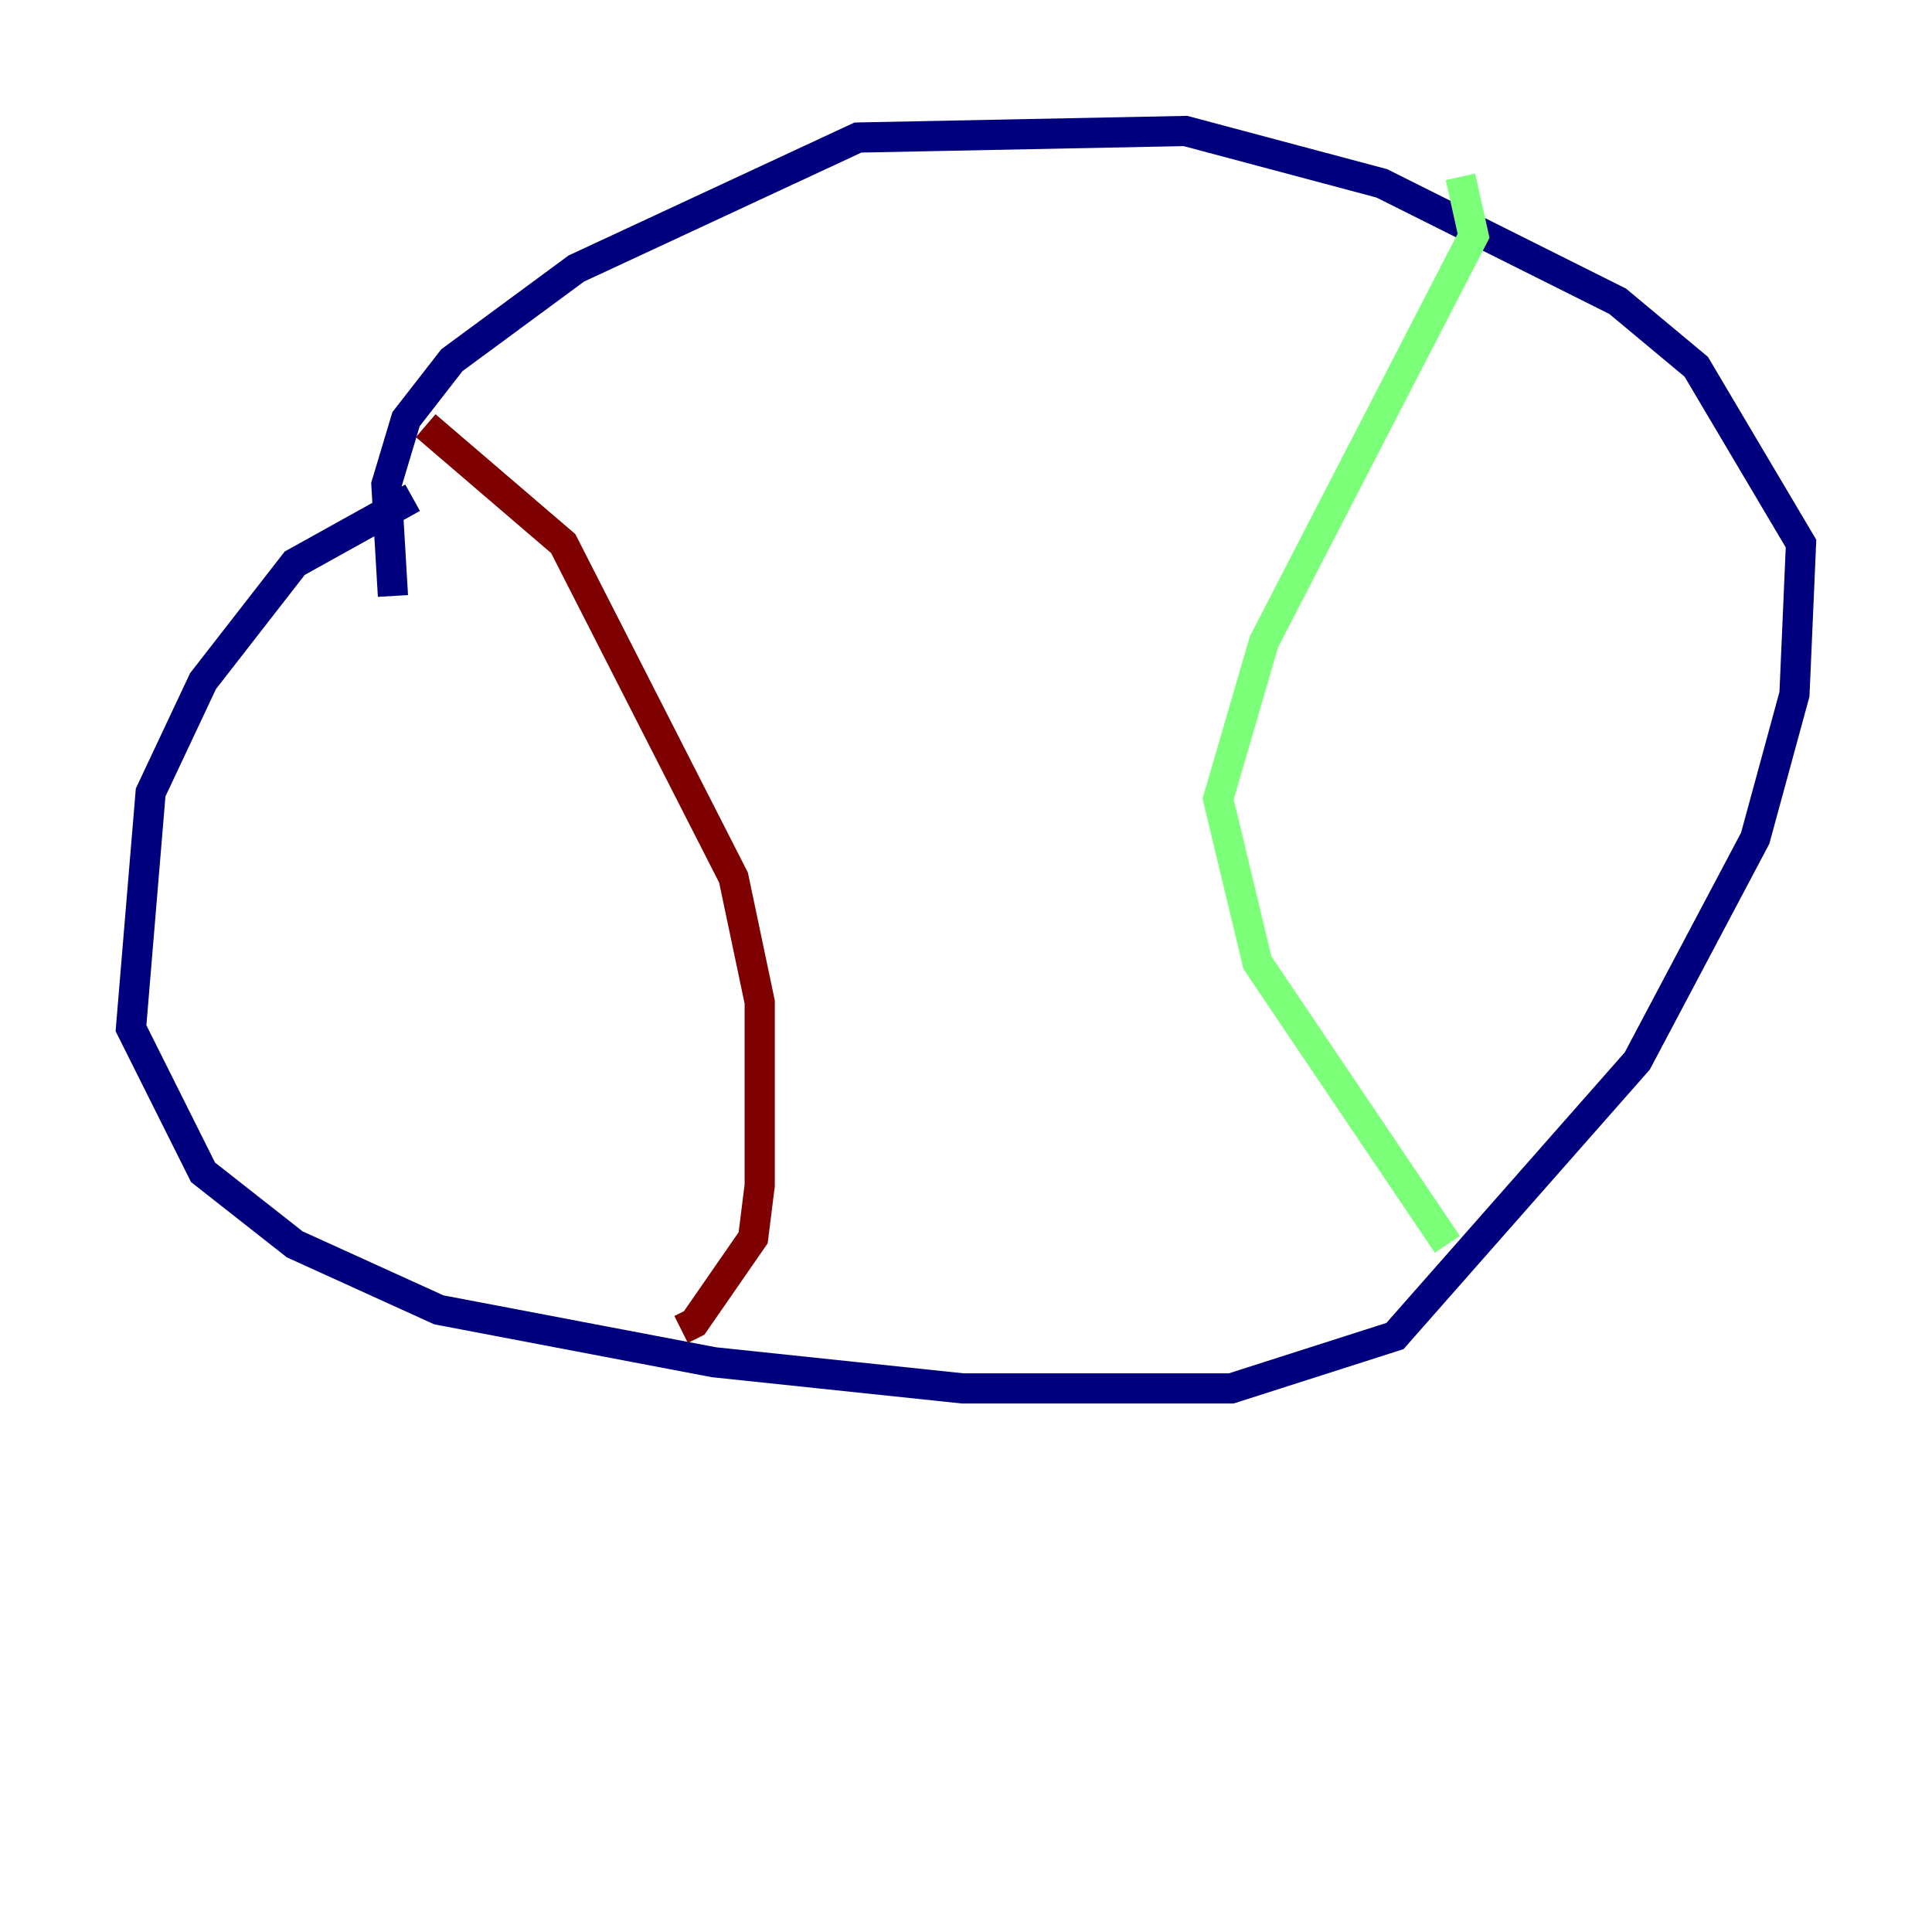 <?xml version="1.0" encoding="utf-8" ?>
<svg baseProfile="tiny" height="128" version="1.2" viewBox="0,0,128,128" width="128" xmlns="http://www.w3.org/2000/svg" xmlns:ev="http://www.w3.org/2001/xml-events" xmlns:xlink="http://www.w3.org/1999/xlink"><defs /><polyline fill="none" points="27.336,32.976 19.525,37.315 13.451,45.125 9.98,52.502 8.678,68.122 13.451,77.668 19.525,82.441 29.071,86.78 47.295,90.251 63.783,91.986 81.573,91.986 92.42,88.515 108.475,70.291 116.285,55.539 118.888,45.993 119.322,36.014 112.38,24.298 107.173,19.959 91.552,12.149 78.536,8.678 56.841,9.112 38.183,17.79 29.939,23.864 26.902,27.77 25.6,32.108 26.034,39.485" stroke="#00007f" stroke-width="2" /><polyline fill="none" points="96.759,11.715 97.627,15.62 83.742,42.522 80.705,52.936 83.308,63.783 95.891,82.441" stroke="#7cff79" stroke-width="2" /><polyline fill="none" points="28.203,28.203 37.315,36.014 48.597,58.142 50.332,66.386 50.332,78.536 49.898,82.007 45.993,87.647 45.125,88.081" stroke="#7f0000" stroke-width="2" /></svg>